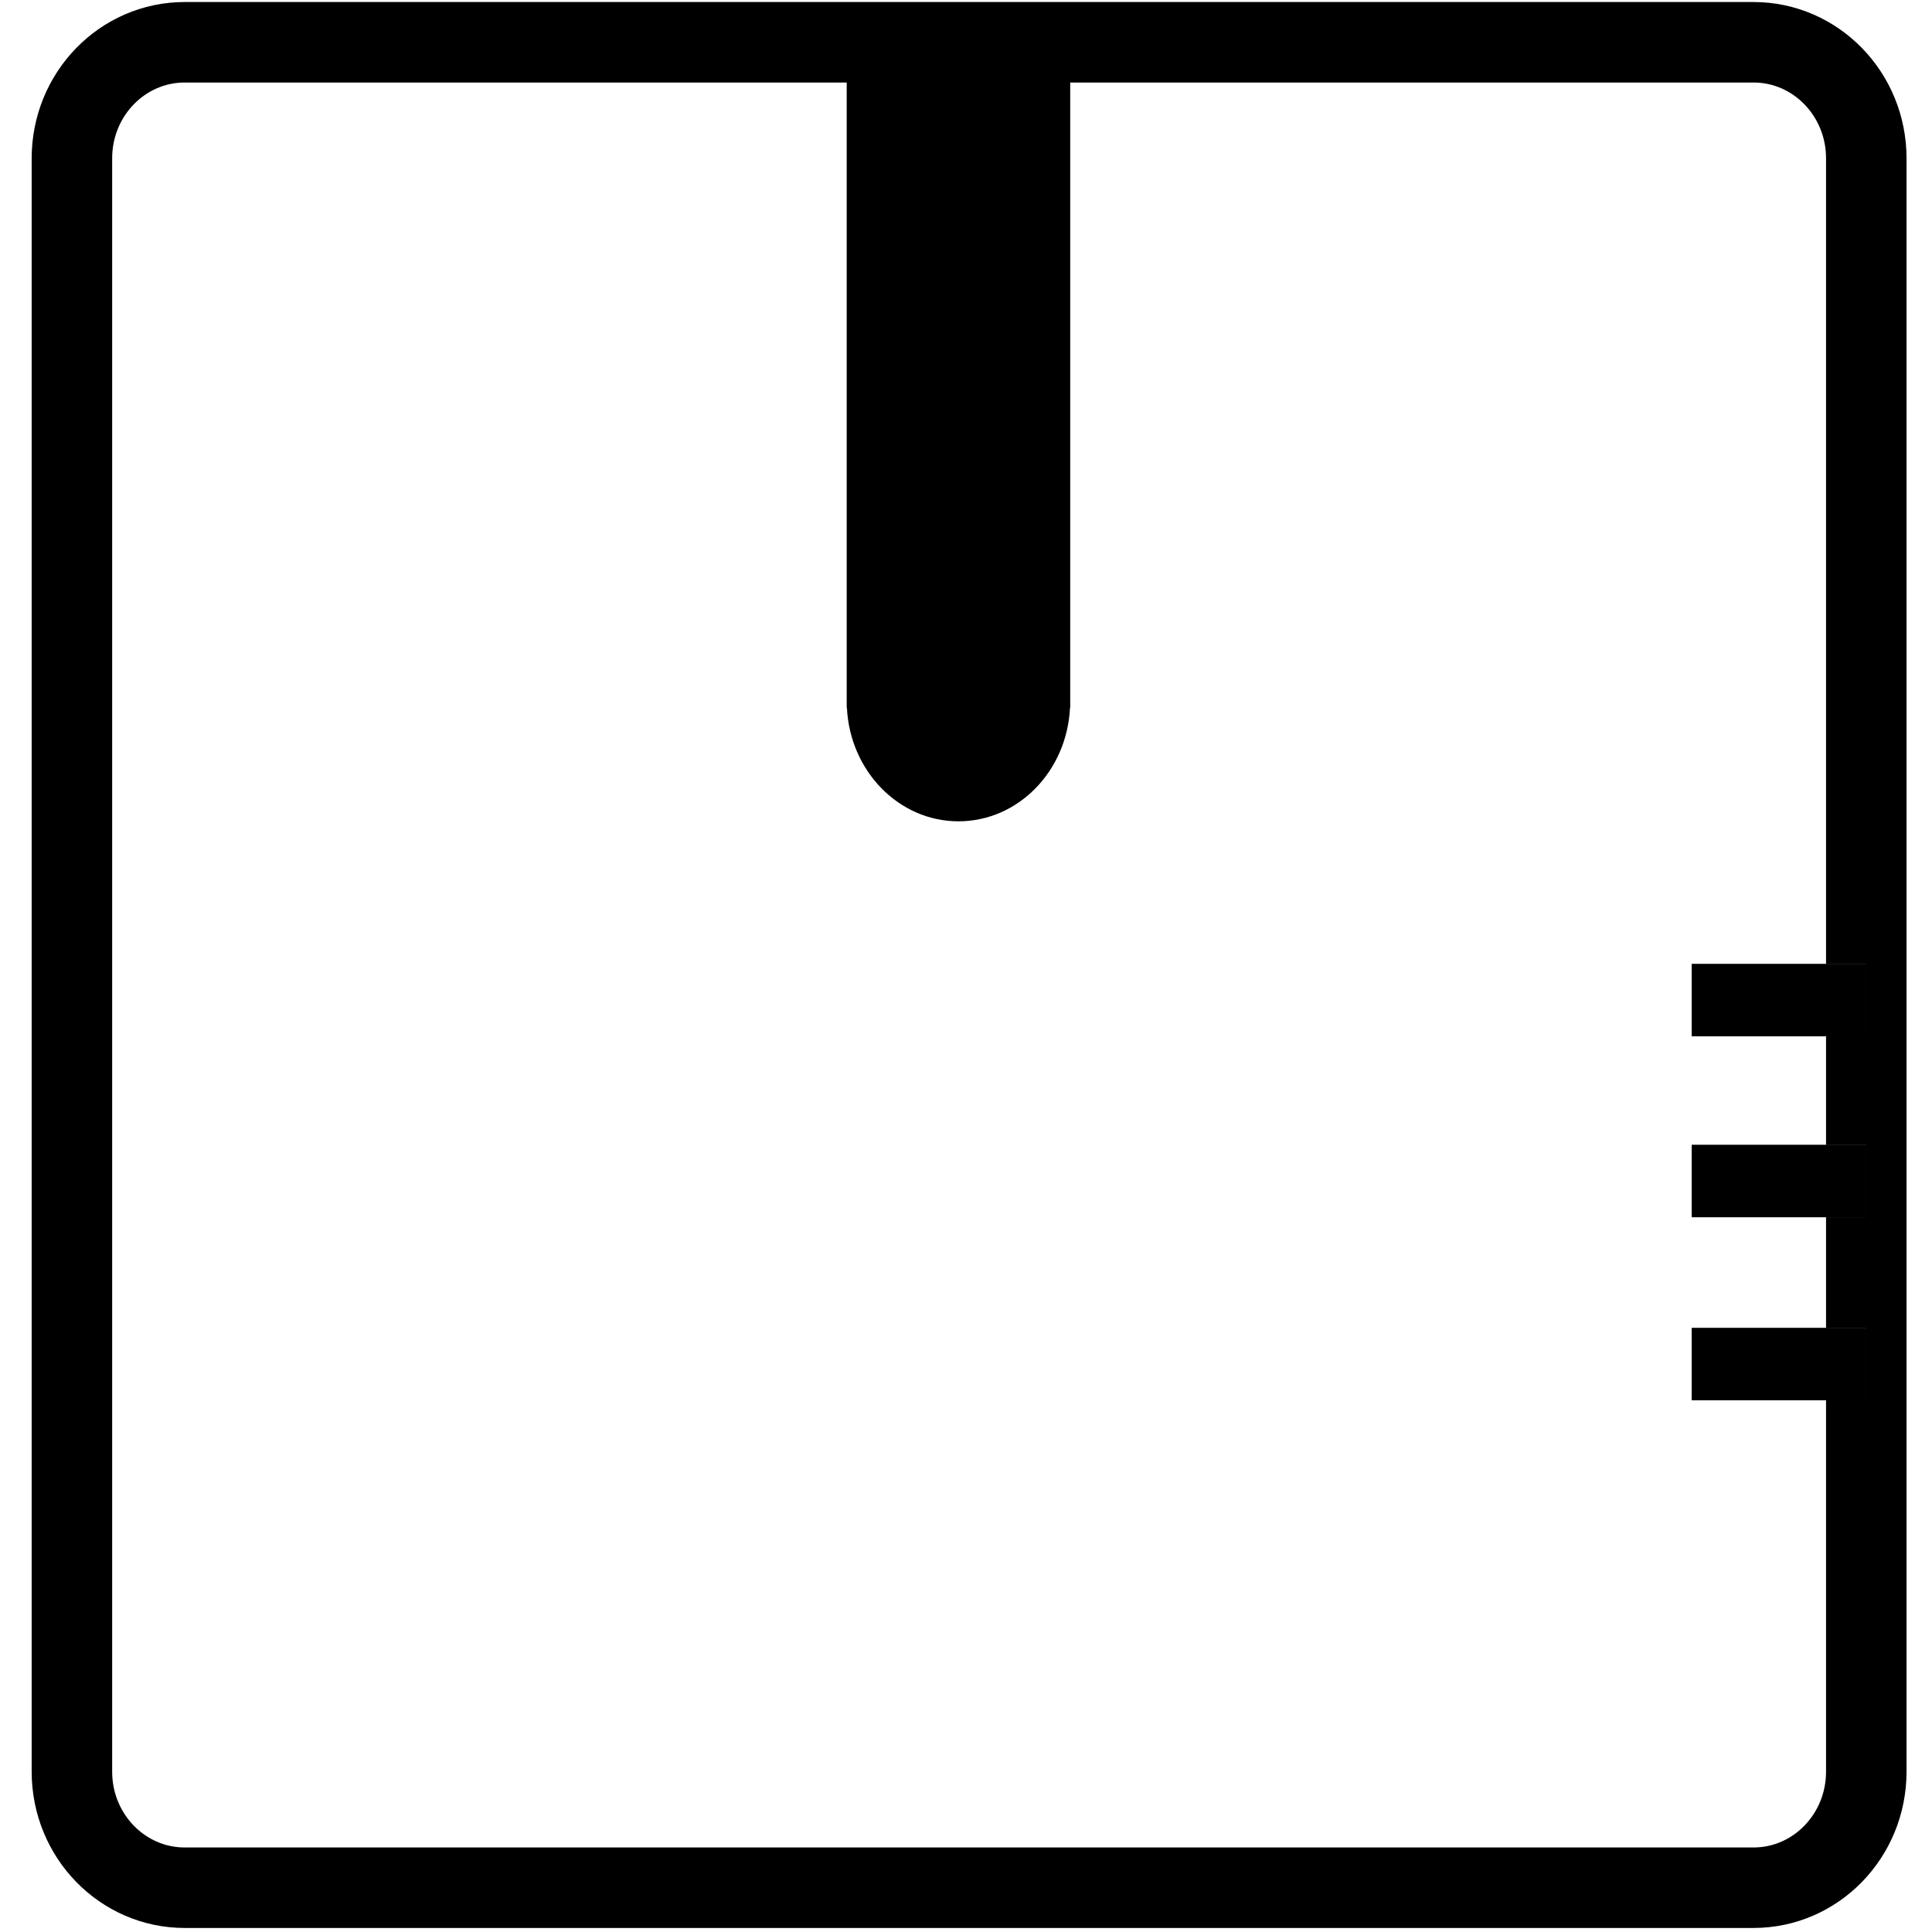 <svg height="960" viewBox="0 0 960 960" width="960" xmlns="http://www.w3.org/2000/svg"><g fill="none" fill-rule="evenodd"><path d="m927.349 880.334c0 31.874-25.106 57.666-56.06 57.666h-779.496c-30.954 0-56.06-25.793-56.06-57.666v-801.667c0-31.874 25.106-57.666 56.06-57.666h779.496c30.954 0 56.06 25.793 56.06 57.666z" stroke="#000" stroke-linecap="round" stroke-linejoin="round" stroke-width="40"/><path d="m531.781 21h-111.055v330.667h.1c1.501 31.367 25.713 56.44 55.428 56.44 29.715 0 53.927-24.968 55.428-56.44h.1v-2.728c0-.105 0-.21 0-.315s0-.21 0-.315z" fill="#000"/><path d="m840.62 659.833h86.729v35.961h-86.729z" fill="#6d6e71" fill-rule="nonzero"/><path d="m840.62 659.833h86.729v35.961h-86.729z" fill="#000"/><path d="m840.62 568.873h86.729v35.961h-86.729z" fill="#6d6e71" fill-rule="nonzero"/><path d="m840.62 568.873h86.729v35.961h-86.729z" fill="#000"/><path d="m840.62 478.971h86.729v35.961h-86.729z" fill="#6d6e71" fill-rule="nonzero"/><path d="m840.62 478.971h86.729v35.961h-86.729z" fill="#000"/></g></svg>